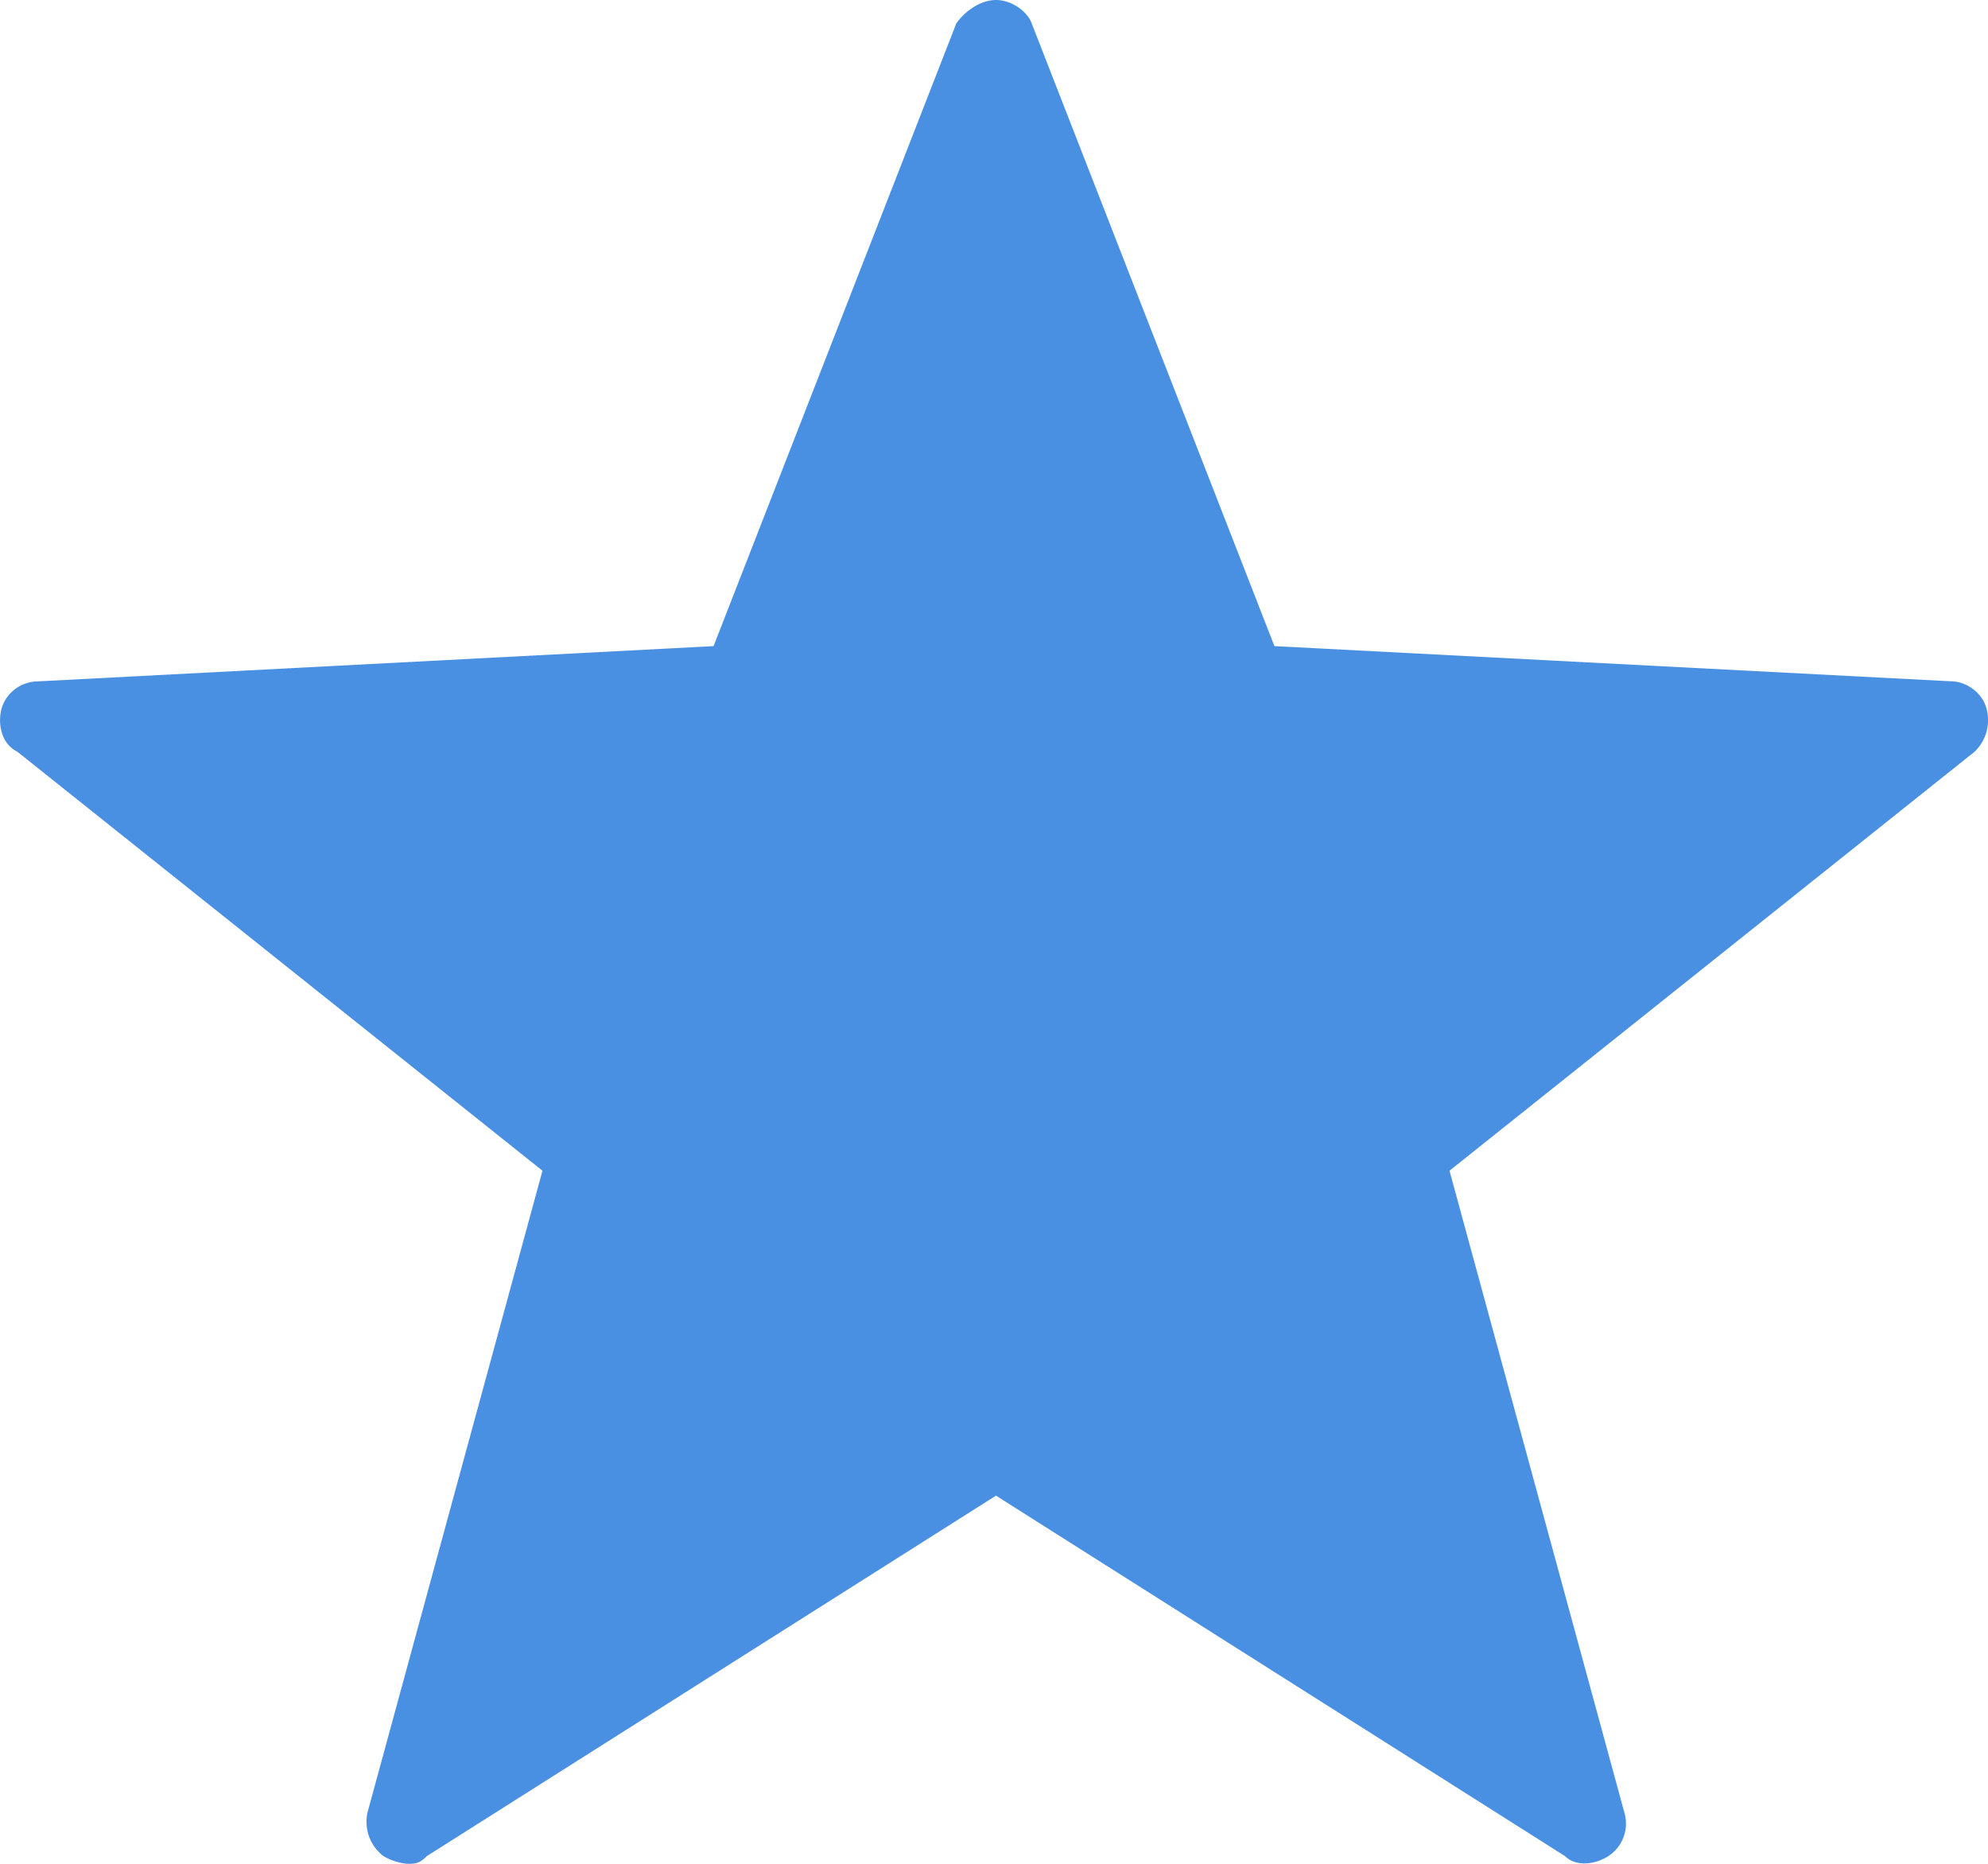 <svg xmlns="http://www.w3.org/2000/svg" width="16" height="15" viewBox="0 0 16 15">
    <path fill="#4A90E2" fill-rule="nonzero" d="M3.277 15a.46.46 0 0 1-.192-.063.347.347 0 0 1-.128-.347l1.409-5.168L.14 6.05c-.128-.063-.16-.22-.128-.346a.307.307 0 0 1 .288-.22L5.743 5.2 7.696.19c.064-.095.192-.19.32-.19s.256.095.288.19l1.953 5.01 5.443.283c.128 0 .256.095.288.22a.352.352 0 0 1-.096.347l-4.226 3.372 1.408 5.168a.312.312 0 0 1-.128.347c-.096.063-.256.095-.352 0l-4.578-2.9-4.579 2.9c-.064.063-.096.063-.16.063z"/>
</svg>